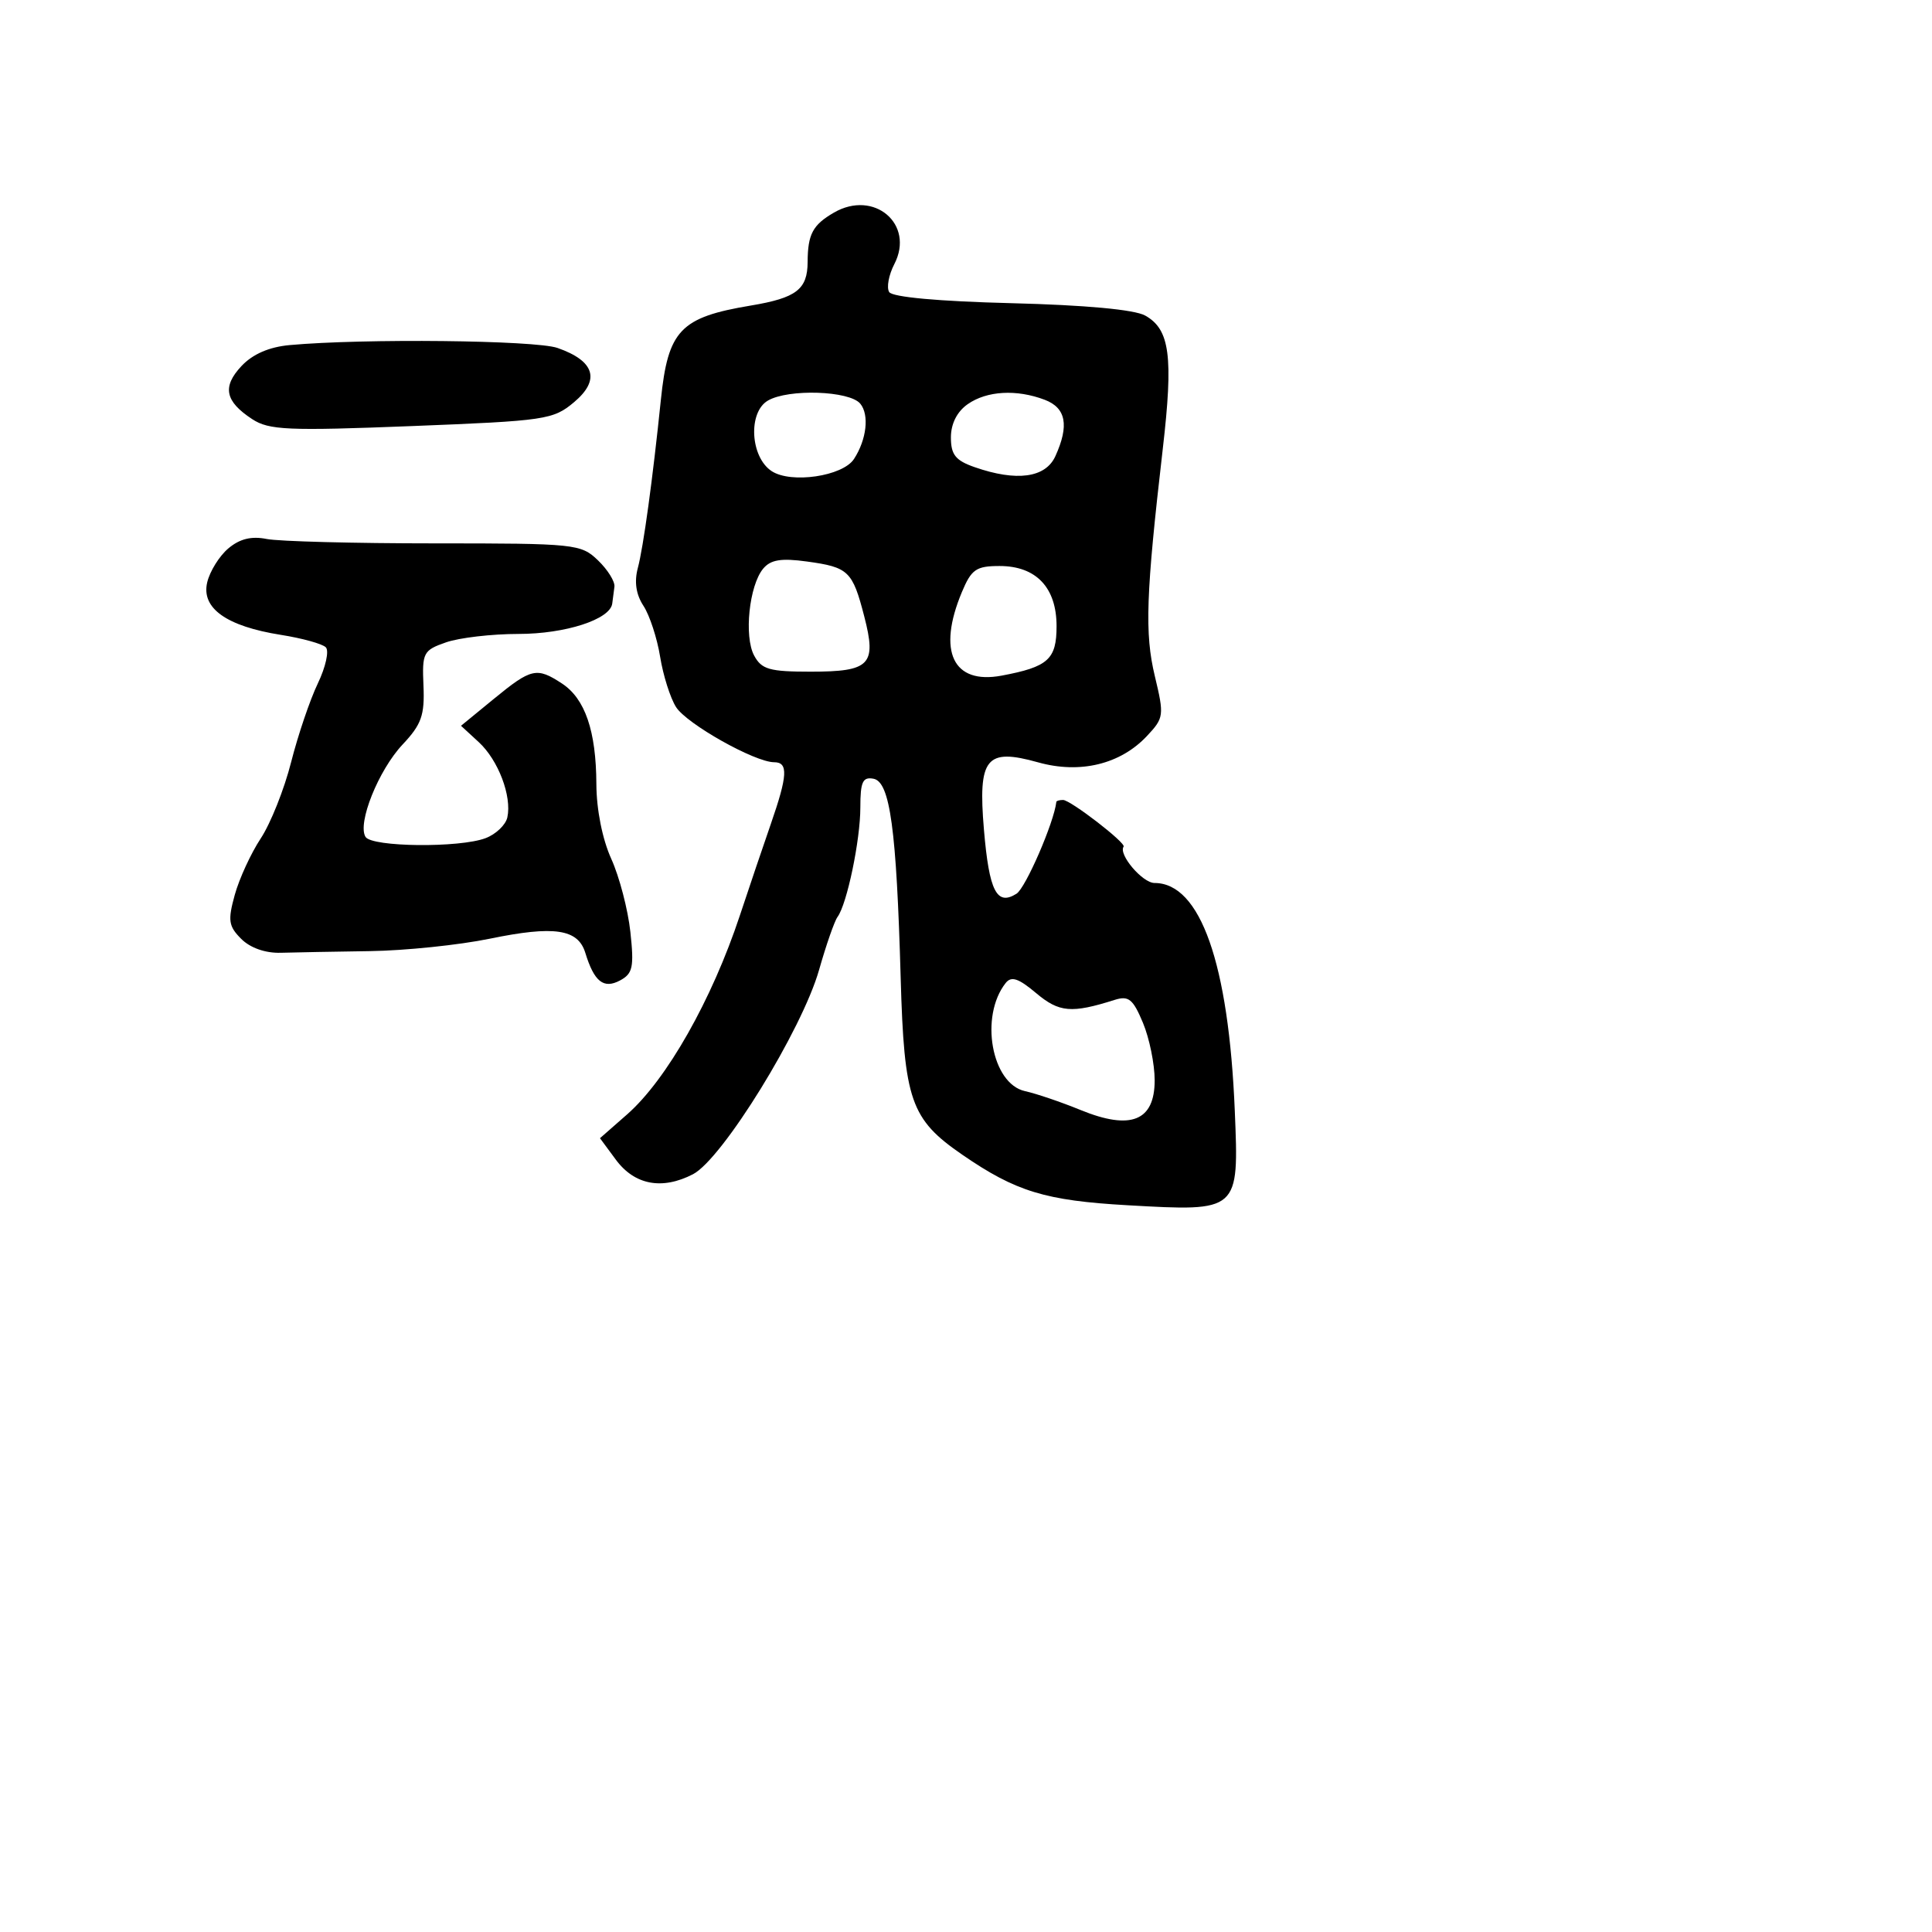 <svg xmlns="http://www.w3.org/2000/svg" width="256" height="256" viewBox="0 0 256 256" version="1.1">
	<path d="M 110.500 28.171 C 107.691 29.798, 107.033 31.033, 107.015 34.715 C 106.998 38.351, 105.527 39.478, 99.482 40.487 C 90.138 42.046, 88.517 43.749, 87.566 53 C 86.489 63.474, 85.251 72.512, 84.517 75.257 C 84.026 77.093, 84.275 78.771, 85.263 80.279 C 86.079 81.525, 87.072 84.559, 87.470 87.022 C 87.867 89.485, 88.816 92.485, 89.579 93.689 C 90.996 95.925, 100.022 101, 102.582 101 C 104.464 101, 104.370 102.756, 102.145 109.161 C 101.125 112.097, 99.274 117.566, 98.033 121.313 C 94.328 132.489, 88.334 143.066, 83.100 147.659 L 79.500 150.818 81.599 153.659 C 84.081 157.019, 87.730 157.708, 91.824 155.591 C 95.716 153.578, 106.271 136.467, 108.536 128.500 C 109.474 125.200, 110.572 122.050, 110.976 121.500 C 112.234 119.788, 114 111.312, 114 106.984 C 114 103.589, 114.312 102.913, 115.750 103.189 C 117.935 103.607, 118.787 109.858, 119.343 129.549 C 119.804 145.836, 120.660 148.294, 127.512 153.008 C 134.612 157.893, 138.511 159.084, 149.423 159.702 C 164.207 160.540, 164.171 160.572, 163.617 147.199 C 162.807 127.652, 159.055 117, 152.979 117 C 151.384 117, 148.163 113.211, 148.884 112.183 C 149.227 111.694, 141.839 106, 140.862 106 C 140.388 106, 139.987 106.112, 139.972 106.250 C 139.663 108.988, 135.904 117.658, 134.693 118.422 C 132.075 120.073, 131.067 118.090, 130.377 109.933 C 129.573 100.423, 130.653 99.083, 137.556 101.016 C 143.108 102.570, 148.451 101.278, 151.973 97.529 C 154.231 95.125, 154.273 94.807, 153.022 89.594 C 151.661 83.917, 151.840 78.779, 154.071 59.500 C 155.492 47.222, 155.019 43.638, 151.738 41.811 C 150.321 41.022, 143.811 40.421, 134 40.173 C 124.383 39.931, 118.243 39.372, 117.823 38.700 C 117.451 38.105, 117.758 36.435, 118.505 34.990 C 121.238 29.705, 115.821 25.090, 110.500 28.171 M 38.376 45.726 C 35.661 45.974, 33.483 46.922, 32 48.500 C 29.423 51.244, 29.811 53.175, 33.415 55.536 C 35.640 56.994, 38.128 57.103, 54.554 56.458 C 72.313 55.761, 73.304 55.615, 76.077 53.282 C 79.577 50.336, 78.806 47.825, 73.872 46.105 C 70.917 45.075, 48.165 44.832, 38.376 45.726 M 101.750 53.080 C 99.096 54.626, 99.414 60.570, 102.250 62.428 C 104.825 64.115, 111.664 63.108, 113.155 60.822 C 114.833 58.250, 115.208 54.955, 113.989 53.487 C 112.561 51.766, 104.468 51.497, 101.750 53.080 M 128.223 53.557 C 126.811 54.545, 126 56.152, 126 57.959 C 126 60.251, 126.612 61.018, 129.149 61.902 C 134.704 63.838, 138.533 63.319, 139.839 60.453 C 141.696 56.378, 141.259 54.049, 138.435 52.975 C 134.700 51.555, 130.760 51.779, 128.223 53.557 M 30.255 72.668 C 29.062 73.675, 27.801 75.701, 27.455 77.169 C 26.646 80.591, 30.011 82.984, 37.235 84.126 C 40.038 84.569, 42.709 85.309, 43.170 85.770 C 43.631 86.231, 43.156 88.384, 42.115 90.554 C 41.073 92.724, 39.479 97.425, 38.572 101 C 37.665 104.575, 35.856 109.116, 34.552 111.091 C 33.248 113.067, 31.698 116.436, 31.106 118.579 C 30.170 121.967, 30.282 122.727, 31.966 124.410 C 33.158 125.603, 35.168 126.308, 37.201 126.248 C 39.015 126.195, 44.325 126.096, 49 126.029 C 53.675 125.963, 60.829 125.222, 64.899 124.383 C 73.430 122.624, 76.586 123.091, 77.556 126.252 C 78.731 130.086, 79.981 131.080, 82.160 129.914 C 83.847 129.011, 84.031 128.146, 83.528 123.485 C 83.208 120.523, 82.068 116.164, 80.995 113.799 C 79.819 111.208, 79.035 107.275, 79.022 103.899 C 78.994 96.864, 77.527 92.576, 74.460 90.566 C 71.117 88.375, 70.404 88.535, 65.461 92.585 L 61.086 96.170 63.437 98.335 C 66.026 100.719, 67.840 105.495, 67.226 108.307 C 67.009 109.301, 65.715 110.538, 64.351 111.057 C 60.905 112.367, 49.271 112.248, 48.434 110.893 C 47.323 109.096, 50.154 102.045, 53.349 98.649 C 55.849 95.992, 56.281 94.776, 56.112 90.863 C 55.922 86.479, 56.085 86.166, 59.105 85.113 C 60.861 84.501, 65.179 84, 68.699 84 C 74.916 84, 80.855 82.076, 81.125 79.974 C 81.194 79.438, 81.324 78.438, 81.415 77.750 C 81.506 77.063, 80.526 75.487, 79.238 74.250 C 76.975 72.075, 76.252 72, 57.573 72 C 46.946 72, 36.939 71.738, 35.338 71.418 C 33.317 71.013, 31.761 71.396, 30.255 72.668 M 101.121 75.354 C 99.270 77.584, 98.568 84.324, 99.923 86.856 C 100.911 88.702, 101.952 89, 107.413 89 C 115.303 89, 116.177 88.102, 114.521 81.689 C 112.963 75.659, 112.442 75.159, 106.921 74.403 C 103.500 73.934, 102.111 74.162, 101.121 75.354 M 127.449 78.468 C 124.172 86.311, 126.280 90.733, 132.721 89.525 C 138.891 88.367, 140 87.368, 140 82.965 C 140 77.856, 137.293 75, 132.449 75 C 129.342 75, 128.717 75.434, 127.449 78.468 M 133.253 130.258 C 129.778 134.672, 131.385 143.615, 135.828 144.583 C 137.297 144.904, 140.608 146.028, 143.185 147.083 C 149.838 149.805, 153 148.537, 153 143.147 C 153 141, 152.300 137.568, 151.444 135.520 C 150.129 132.374, 149.548 131.904, 147.694 132.492 C 141.983 134.302, 140.345 134.161, 137.296 131.595 C 134.947 129.619, 134.003 129.307, 133.253 130.258" stroke="none" fill="black" fill-rule="evenodd"/>
</svg>